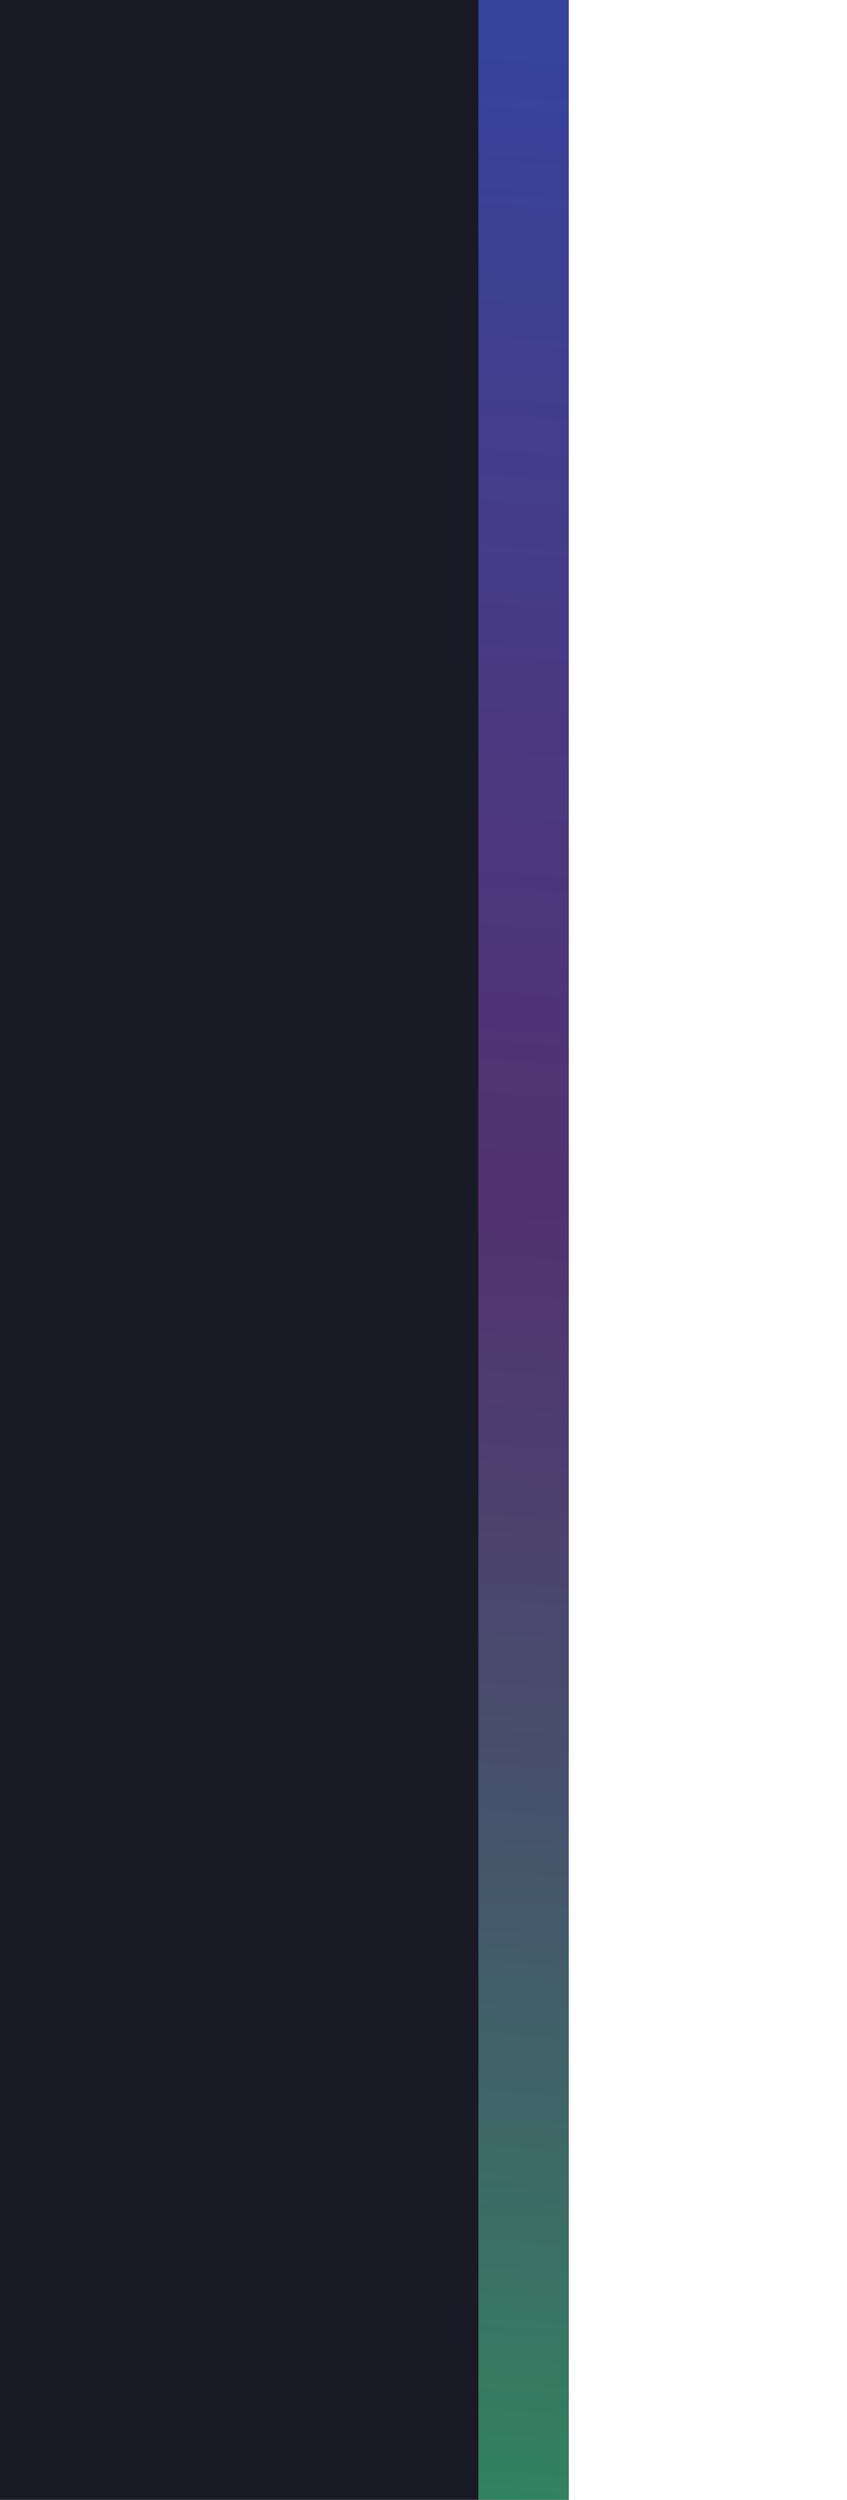 <svg width="347" height="1024" viewBox="0 0 347 1024" fill="none" xmlns="http://www.w3.org/2000/svg">
<rect width="233" height="1024" fill="#1A1A26"/>
<g filter="url(#filter0_f_471_37)">
<rect x="233" width="1024" height="37" transform="rotate(90 233 0)" fill="url(#paint0_linear_471_37)" fill-opacity="0.54"/>
</g>
<defs>
<filter id="filter0_f_471_37" x="82" y="-114" width="265" height="1252" filterUnits="userSpaceOnUse" color-interpolation-filters="sRGB">
<feFlood flood-opacity="0" result="BackgroundImageFix"/>
<feBlend mode="normal" in="SourceGraphic" in2="BackgroundImageFix" result="shape"/>
<feGaussianBlur stdDeviation="57" result="effect1_foregroundBlur_471_37"/>
</filter>
<linearGradient id="paint0_linear_471_37" x1="256.412" y1="9.687" x2="1278.92" y2="73.168" gradientUnits="userSpaceOnUse">
<stop stop-color="#4E67FF"/>
<stop offset="0.457" stop-color="#AB59E9" stop-opacity="0.7"/>
<stop offset="1" stop-color="#43E58E"/>
</linearGradient>
</defs>
</svg>
